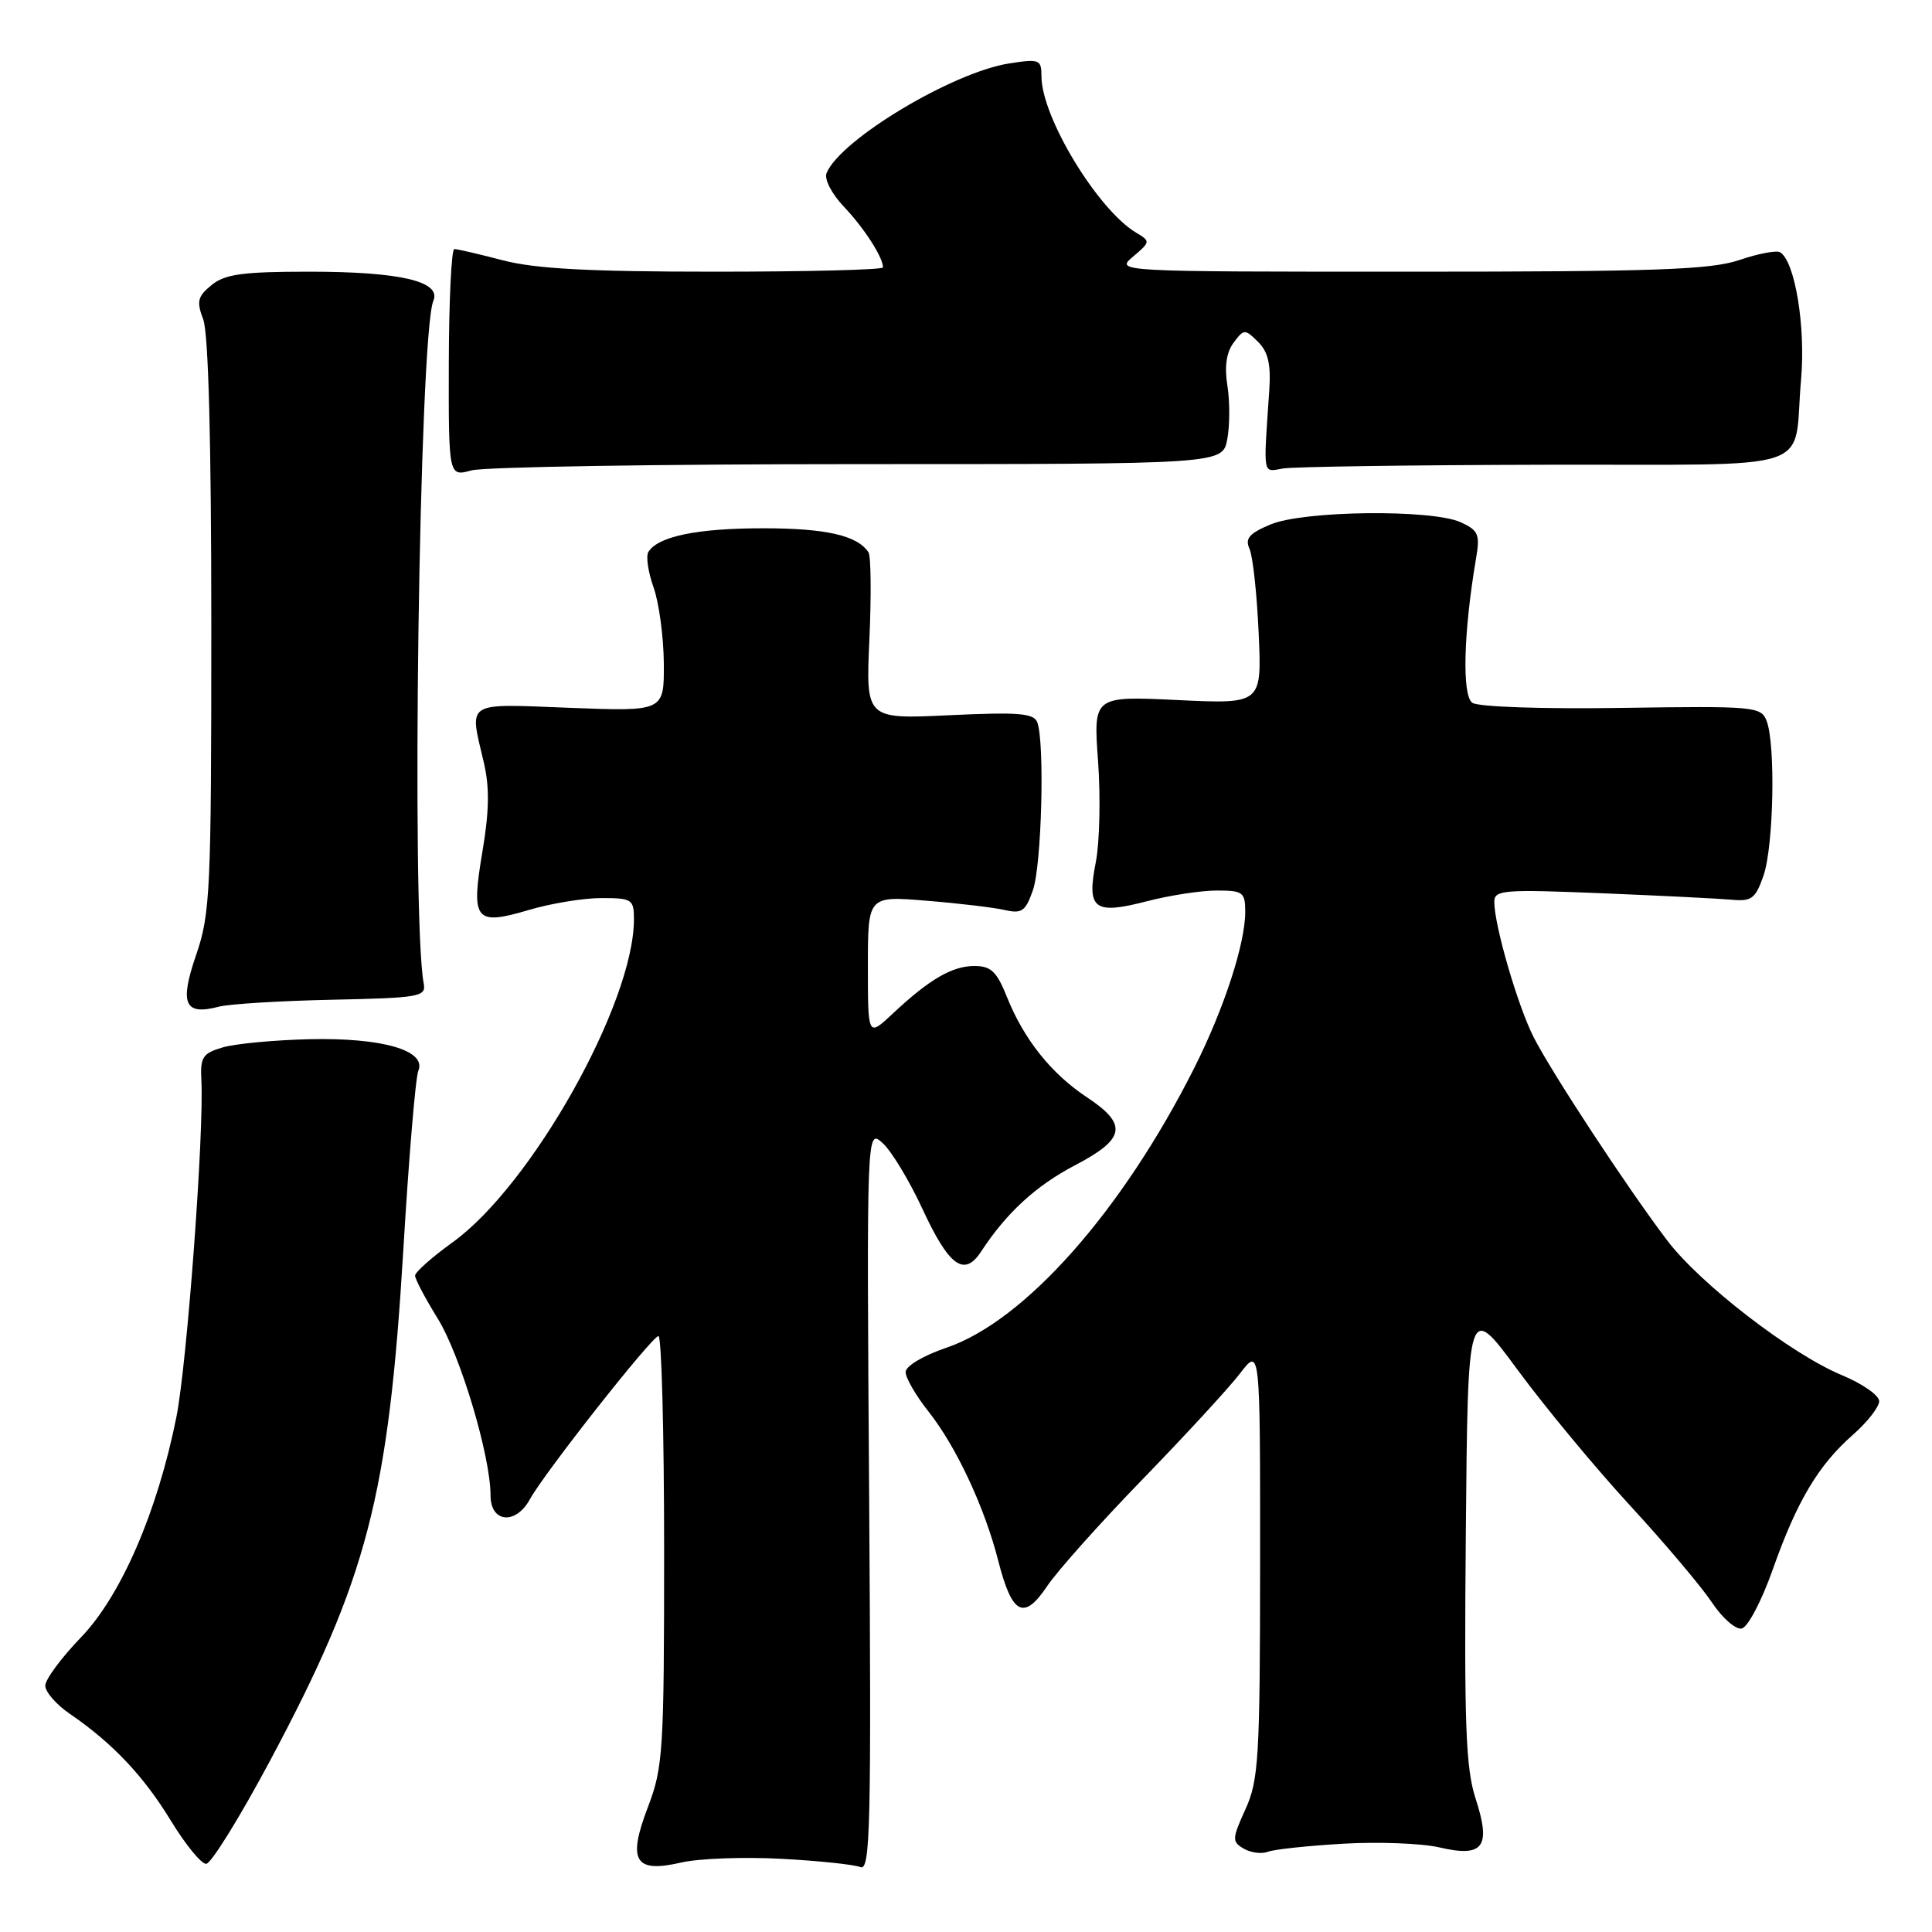 <?xml version="1.0" encoding="UTF-8" standalone="no"?>
<!DOCTYPE svg PUBLIC "-//W3C//DTD SVG 1.1//EN" "http://www.w3.org/Graphics/SVG/1.1/DTD/svg11.dtd" >
<svg xmlns="http://www.w3.org/2000/svg" xmlns:xlink="http://www.w3.org/1999/xlink" version="1.1" viewBox="0 0 256 256">
 <g >
 <path fill="currentColor"
d=" M 103.50 246.30 C 108.45 246.56 113.17 247.06 114.00 247.40 C 115.32 247.95 115.46 242.25 115.17 198.78 C 114.83 149.54 114.83 149.54 116.95 151.46 C 118.12 152.51 120.48 156.42 122.21 160.15 C 125.75 167.80 127.76 169.26 130.00 165.84 C 133.38 160.68 137.28 157.10 142.49 154.38 C 149.13 150.91 149.46 148.99 144.03 145.40 C 139.30 142.27 135.68 137.73 133.43 132.12 C 132.08 128.73 131.31 128.00 129.11 128.00 C 126.16 128.00 123.14 129.76 118.25 134.35 C 115.00 137.39 115.00 137.39 115.00 128.05 C 115.00 118.71 115.00 118.71 122.75 119.35 C 127.01 119.69 131.68 120.25 133.12 120.58 C 135.40 121.10 135.89 120.76 136.87 117.94 C 138.03 114.62 138.45 98.33 137.44 95.70 C 136.98 94.50 134.93 94.34 125.80 94.77 C 114.72 95.30 114.72 95.30 115.20 84.69 C 115.46 78.85 115.41 73.68 115.08 73.19 C 113.62 70.95 109.45 70.00 101.13 70.00 C 92.38 70.00 87.19 71.07 85.91 73.14 C 85.57 73.70 85.88 75.81 86.60 77.83 C 87.32 79.85 87.93 84.37 87.96 87.89 C 88.00 94.27 88.00 94.27 75.50 93.79 C 61.47 93.25 62.18 92.80 64.10 101.00 C 64.88 104.29 64.83 107.47 63.93 112.80 C 62.38 121.99 62.94 122.69 70.06 120.58 C 72.98 119.71 77.31 119.00 79.68 119.00 C 83.75 119.00 84.00 119.16 84.00 121.82 C 84.00 132.94 70.42 157.11 59.95 164.63 C 57.23 166.59 55.00 168.57 55.00 169.03 C 55.00 169.49 56.34 172.03 57.98 174.68 C 61.00 179.55 65.00 192.93 65.00 198.16 C 65.00 201.78 68.34 202.09 70.22 198.65 C 72.12 195.18 86.38 177.08 87.25 177.03 C 87.66 177.02 88.00 189.78 88.00 205.41 C 88.00 232.01 87.86 234.18 85.87 239.40 C 83.11 246.60 84.09 248.23 90.28 246.79 C 92.60 246.26 98.55 246.03 103.50 246.30 Z  M 35.79 233.29 C 48.67 209.15 51.48 198.35 53.45 165.50 C 54.17 153.40 55.06 142.78 55.43 141.89 C 56.56 139.19 50.67 137.48 41.00 137.70 C 36.33 137.81 31.15 138.30 29.50 138.79 C 26.87 139.56 26.52 140.08 26.68 143.08 C 27.06 150.02 24.78 180.73 23.37 187.78 C 20.85 200.36 16.01 211.50 10.70 216.99 C 8.12 219.67 6.00 222.53 6.00 223.36 C 6.00 224.19 7.46 225.87 9.25 227.09 C 14.92 230.97 19.03 235.33 22.64 241.25 C 24.57 244.41 26.67 246.99 27.32 246.97 C 27.97 246.95 31.78 240.80 35.79 233.29 Z  M 178.00 244.30 C 182.68 244.03 188.40 244.25 190.72 244.79 C 196.56 246.15 197.61 244.74 195.53 238.34 C 194.21 234.28 194.00 228.56 194.23 203.04 C 194.50 172.57 194.50 172.57 201.11 181.54 C 204.74 186.47 211.44 194.55 216.00 199.50 C 220.56 204.45 225.42 210.21 226.81 212.29 C 228.19 214.38 229.98 215.95 230.78 215.79 C 231.59 215.63 233.42 212.15 234.89 207.99 C 238.09 198.93 240.93 194.14 245.54 190.10 C 247.44 188.43 249.00 186.43 249.00 185.66 C 249.00 184.90 246.79 183.35 244.09 182.23 C 237.30 179.41 225.23 170.09 220.87 164.31 C 215.54 157.27 205.60 142.12 203.22 137.44 C 201.11 133.30 198.00 122.60 198.00 119.49 C 198.00 117.92 199.22 117.83 212.25 118.36 C 220.09 118.68 227.84 119.07 229.49 119.22 C 232.10 119.47 232.62 119.06 233.68 116.00 C 235.02 112.10 235.29 98.60 234.08 95.51 C 233.34 93.62 232.47 93.54 214.90 93.80 C 204.51 93.96 195.89 93.67 195.10 93.13 C 193.70 92.20 193.92 83.78 195.59 73.95 C 196.13 70.82 195.89 70.27 193.55 69.20 C 189.72 67.46 172.76 67.65 168.36 69.49 C 165.52 70.68 164.94 71.35 165.57 72.74 C 166.01 73.71 166.55 78.73 166.78 83.90 C 167.20 93.29 167.20 93.29 156.04 92.76 C 144.87 92.23 144.87 92.23 145.50 100.87 C 145.84 105.62 145.71 111.63 145.20 114.24 C 143.97 120.48 144.95 121.24 151.97 119.42 C 154.98 118.64 159.14 118.00 161.22 118.00 C 164.70 118.00 165.00 118.22 165.00 120.82 C 165.00 125.06 162.19 133.66 158.25 141.50 C 148.71 160.46 135.79 175.05 125.41 178.58 C 122.32 179.63 120.00 181.01 120.00 181.81 C 120.00 182.58 121.36 184.93 123.02 187.02 C 126.70 191.67 130.46 199.70 132.28 206.83 C 134.10 213.97 135.67 214.78 138.76 210.16 C 140.11 208.15 145.80 201.78 151.41 196.00 C 157.02 190.22 162.82 183.93 164.30 182.00 C 166.98 178.50 166.98 178.50 166.97 207.00 C 166.96 232.96 166.78 235.88 165.03 239.73 C 163.24 243.68 163.23 244.03 164.81 244.96 C 165.74 245.50 167.18 245.69 168.00 245.37 C 168.82 245.05 173.32 244.57 178.00 244.30 Z  M 44.00 132.47 C 55.56 132.23 56.47 132.07 56.15 130.35 C 54.46 121.53 55.55 44.19 57.42 39.87 C 58.53 37.29 53.06 36.00 40.96 36.00 C 32.19 36.00 29.82 36.32 28.05 37.76 C 26.18 39.28 26.02 39.92 26.93 42.33 C 27.62 44.13 28.00 58.59 28.00 82.91 C 28.00 118.14 27.86 121.08 25.99 126.53 C 23.76 133.02 24.44 134.59 29.00 133.39 C 30.38 133.03 37.12 132.62 44.00 132.47 Z  M 113.75 61.50 C 162.00 61.50 162.00 61.50 162.62 58.20 C 162.96 56.39 162.97 53.20 162.64 51.12 C 162.23 48.59 162.50 46.70 163.45 45.42 C 164.82 43.58 164.95 43.57 166.69 45.29 C 168.04 46.62 168.42 48.26 168.18 51.79 C 167.40 63.28 167.27 62.54 170.00 62.08 C 171.38 61.84 186.99 61.62 204.70 61.58 C 241.65 61.49 237.53 62.86 238.65 50.30 C 239.27 43.28 237.85 34.65 235.88 33.43 C 235.42 33.14 232.99 33.60 230.49 34.45 C 226.68 35.74 219.48 36.00 186.85 36.00 C 147.78 36.00 147.78 36.00 150.14 34.00 C 152.44 32.05 152.45 31.97 150.56 30.84 C 145.45 27.80 138.00 15.51 138.00 10.12 C 138.00 7.89 137.74 7.78 133.75 8.40 C 126.25 9.56 111.39 18.47 109.53 22.92 C 109.19 23.73 110.18 25.66 111.85 27.42 C 114.54 30.27 117.00 34.09 117.00 35.43 C 117.00 35.75 106.97 36.00 94.71 36.00 C 78.12 36.00 70.95 35.62 66.66 34.50 C 63.49 33.67 60.59 33.00 60.20 33.00 C 59.82 33.00 59.49 39.79 59.47 48.08 C 59.44 63.16 59.44 63.16 62.47 62.33 C 64.14 61.87 87.21 61.50 113.75 61.50 Z "/>
</g>
</svg>